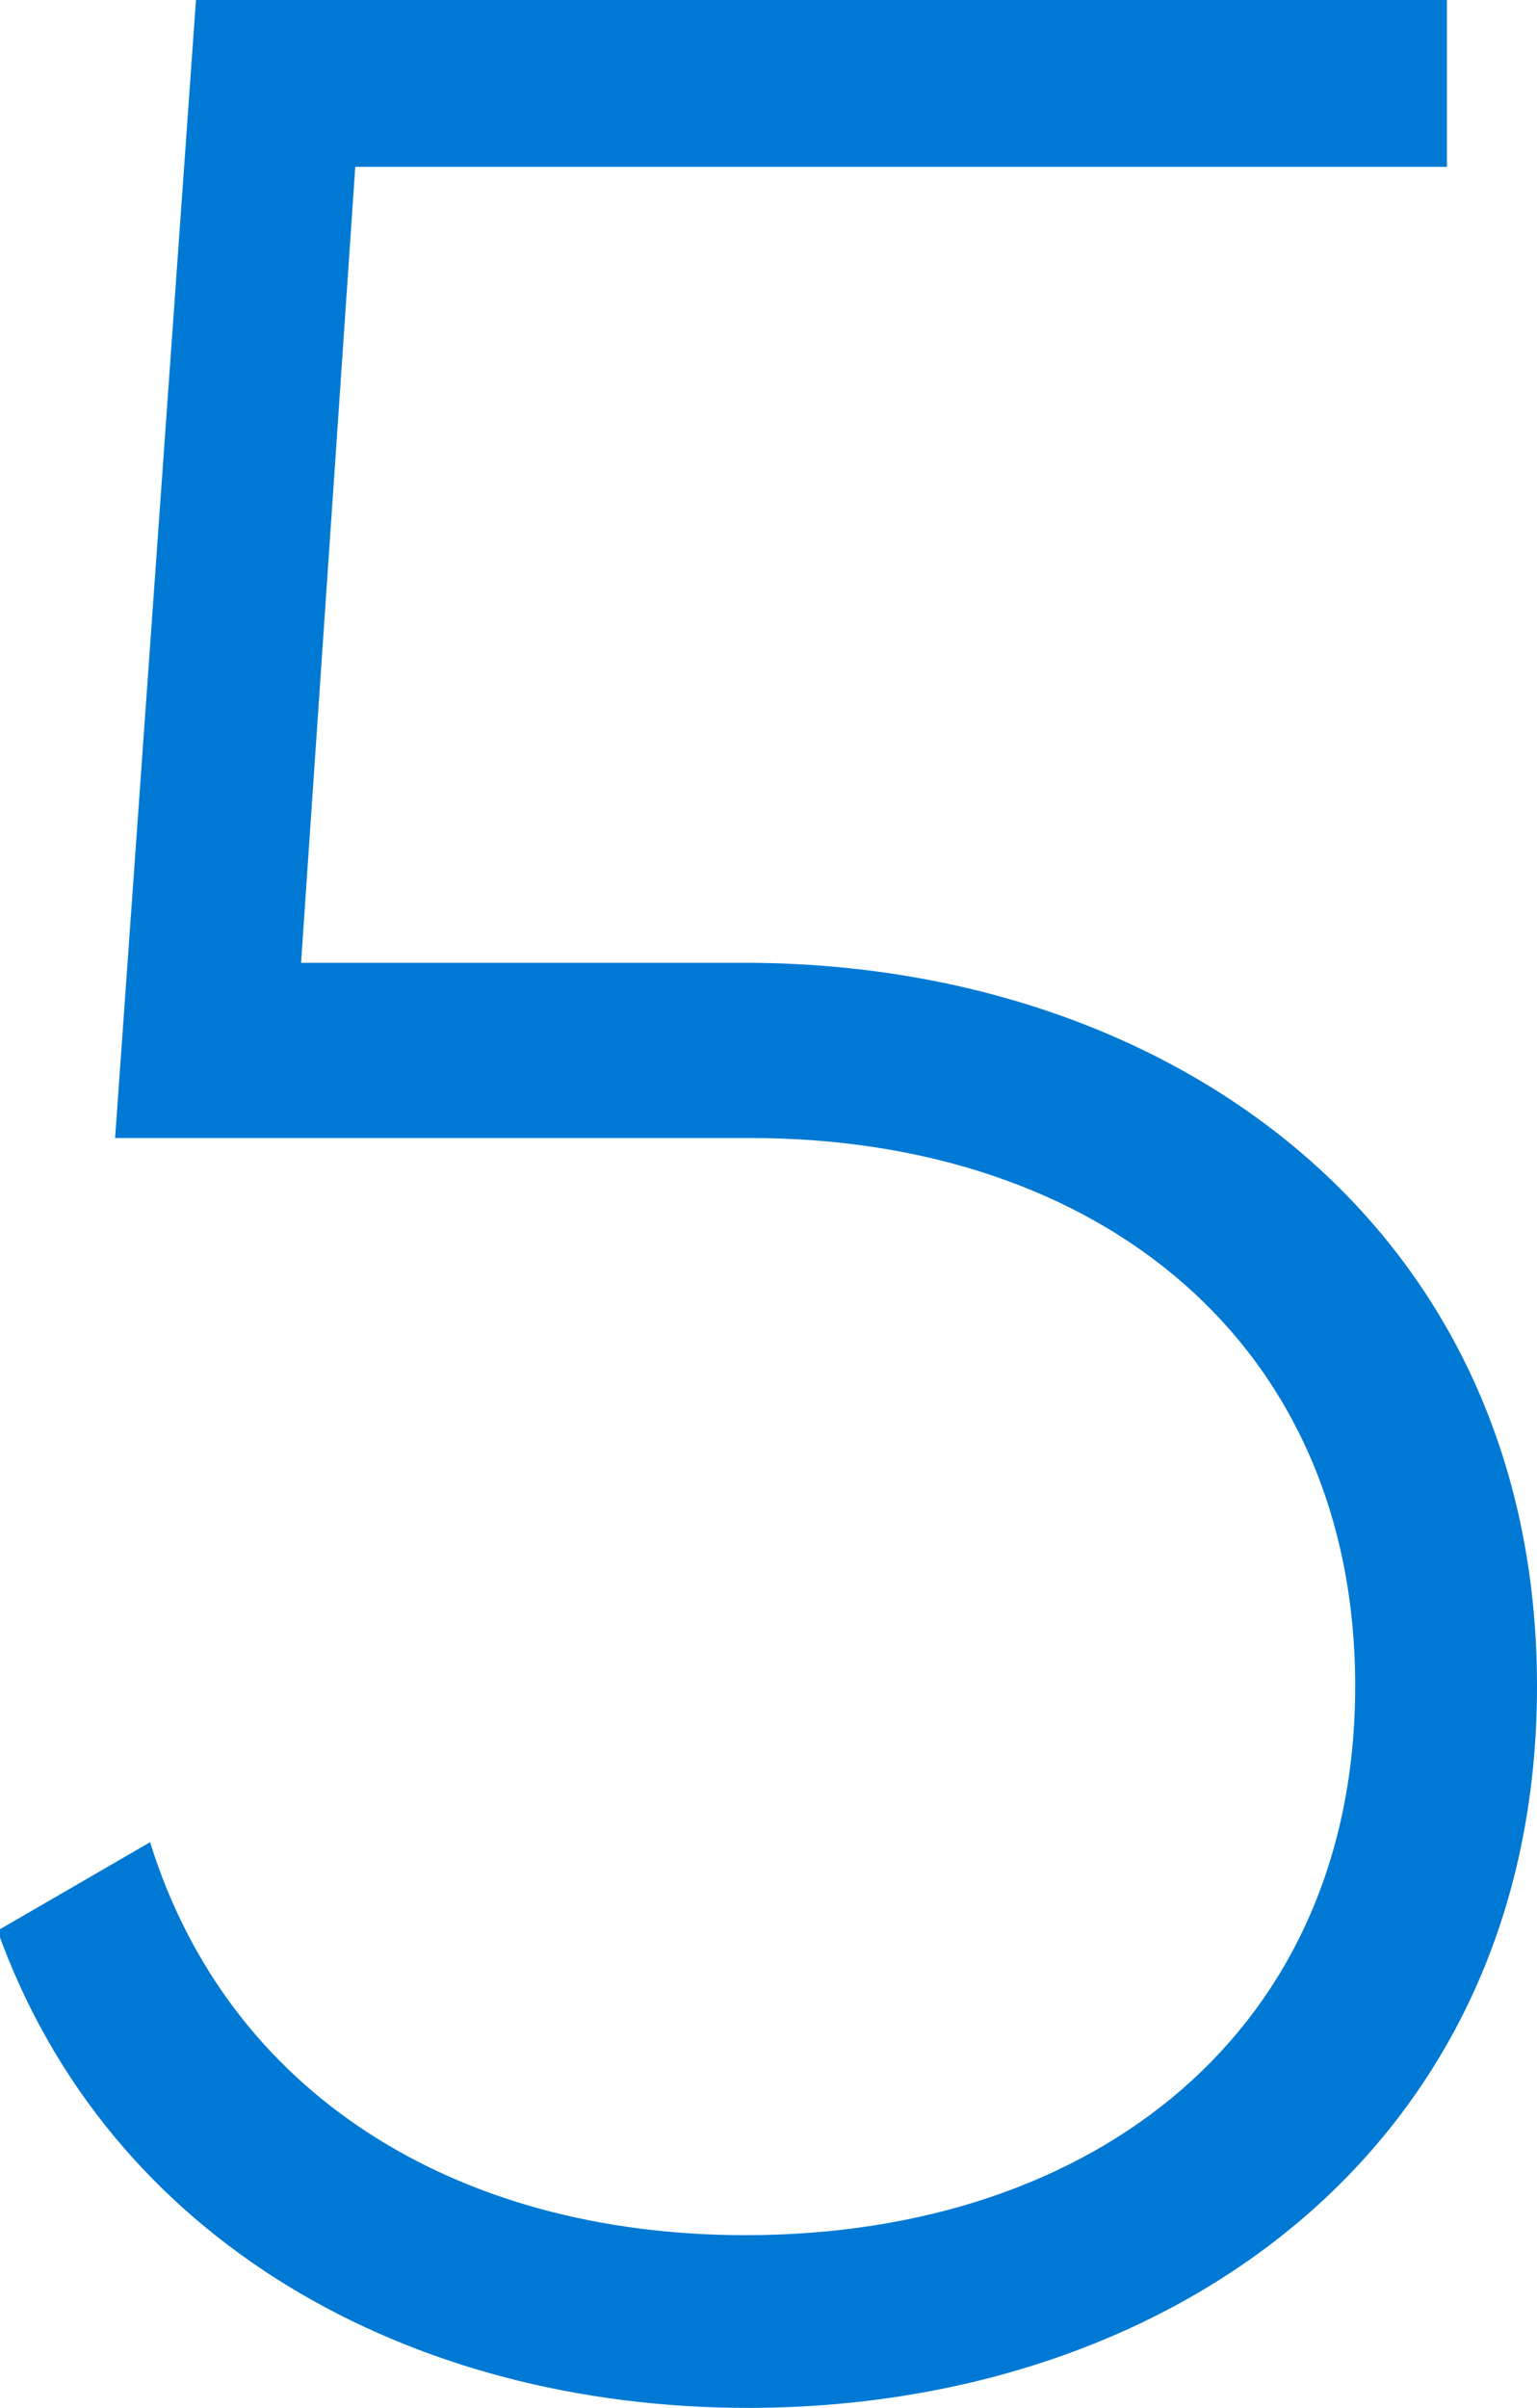 <svg xmlns="http://www.w3.org/2000/svg" viewBox="0 0 18.43 28.86"><defs><style>.cls-1{fill:#0079d4;}</style></defs><title>Datový zdroj 2</title><g id="Vrstva_2" data-name="Vrstva 2"><g id="Vrstva_1-2" data-name="Vrstva 1"><path class="cls-1" d="M18.43,20.21c0,5.48-4.34,8.65-9.46,8.65-4.06,0-7.67-2-9-5.72l1.83-1.06c.93,3,3.65,4.71,7.14,4.71,4.22,0,7.31-2.48,7.31-6.58S13.19,13.64,9,13.64H1.38L2.35,0h15V2H4.26l-.65,9.54H9C14.08,11.57,18.43,14.73,18.43,20.21Z"/></g></g></svg>